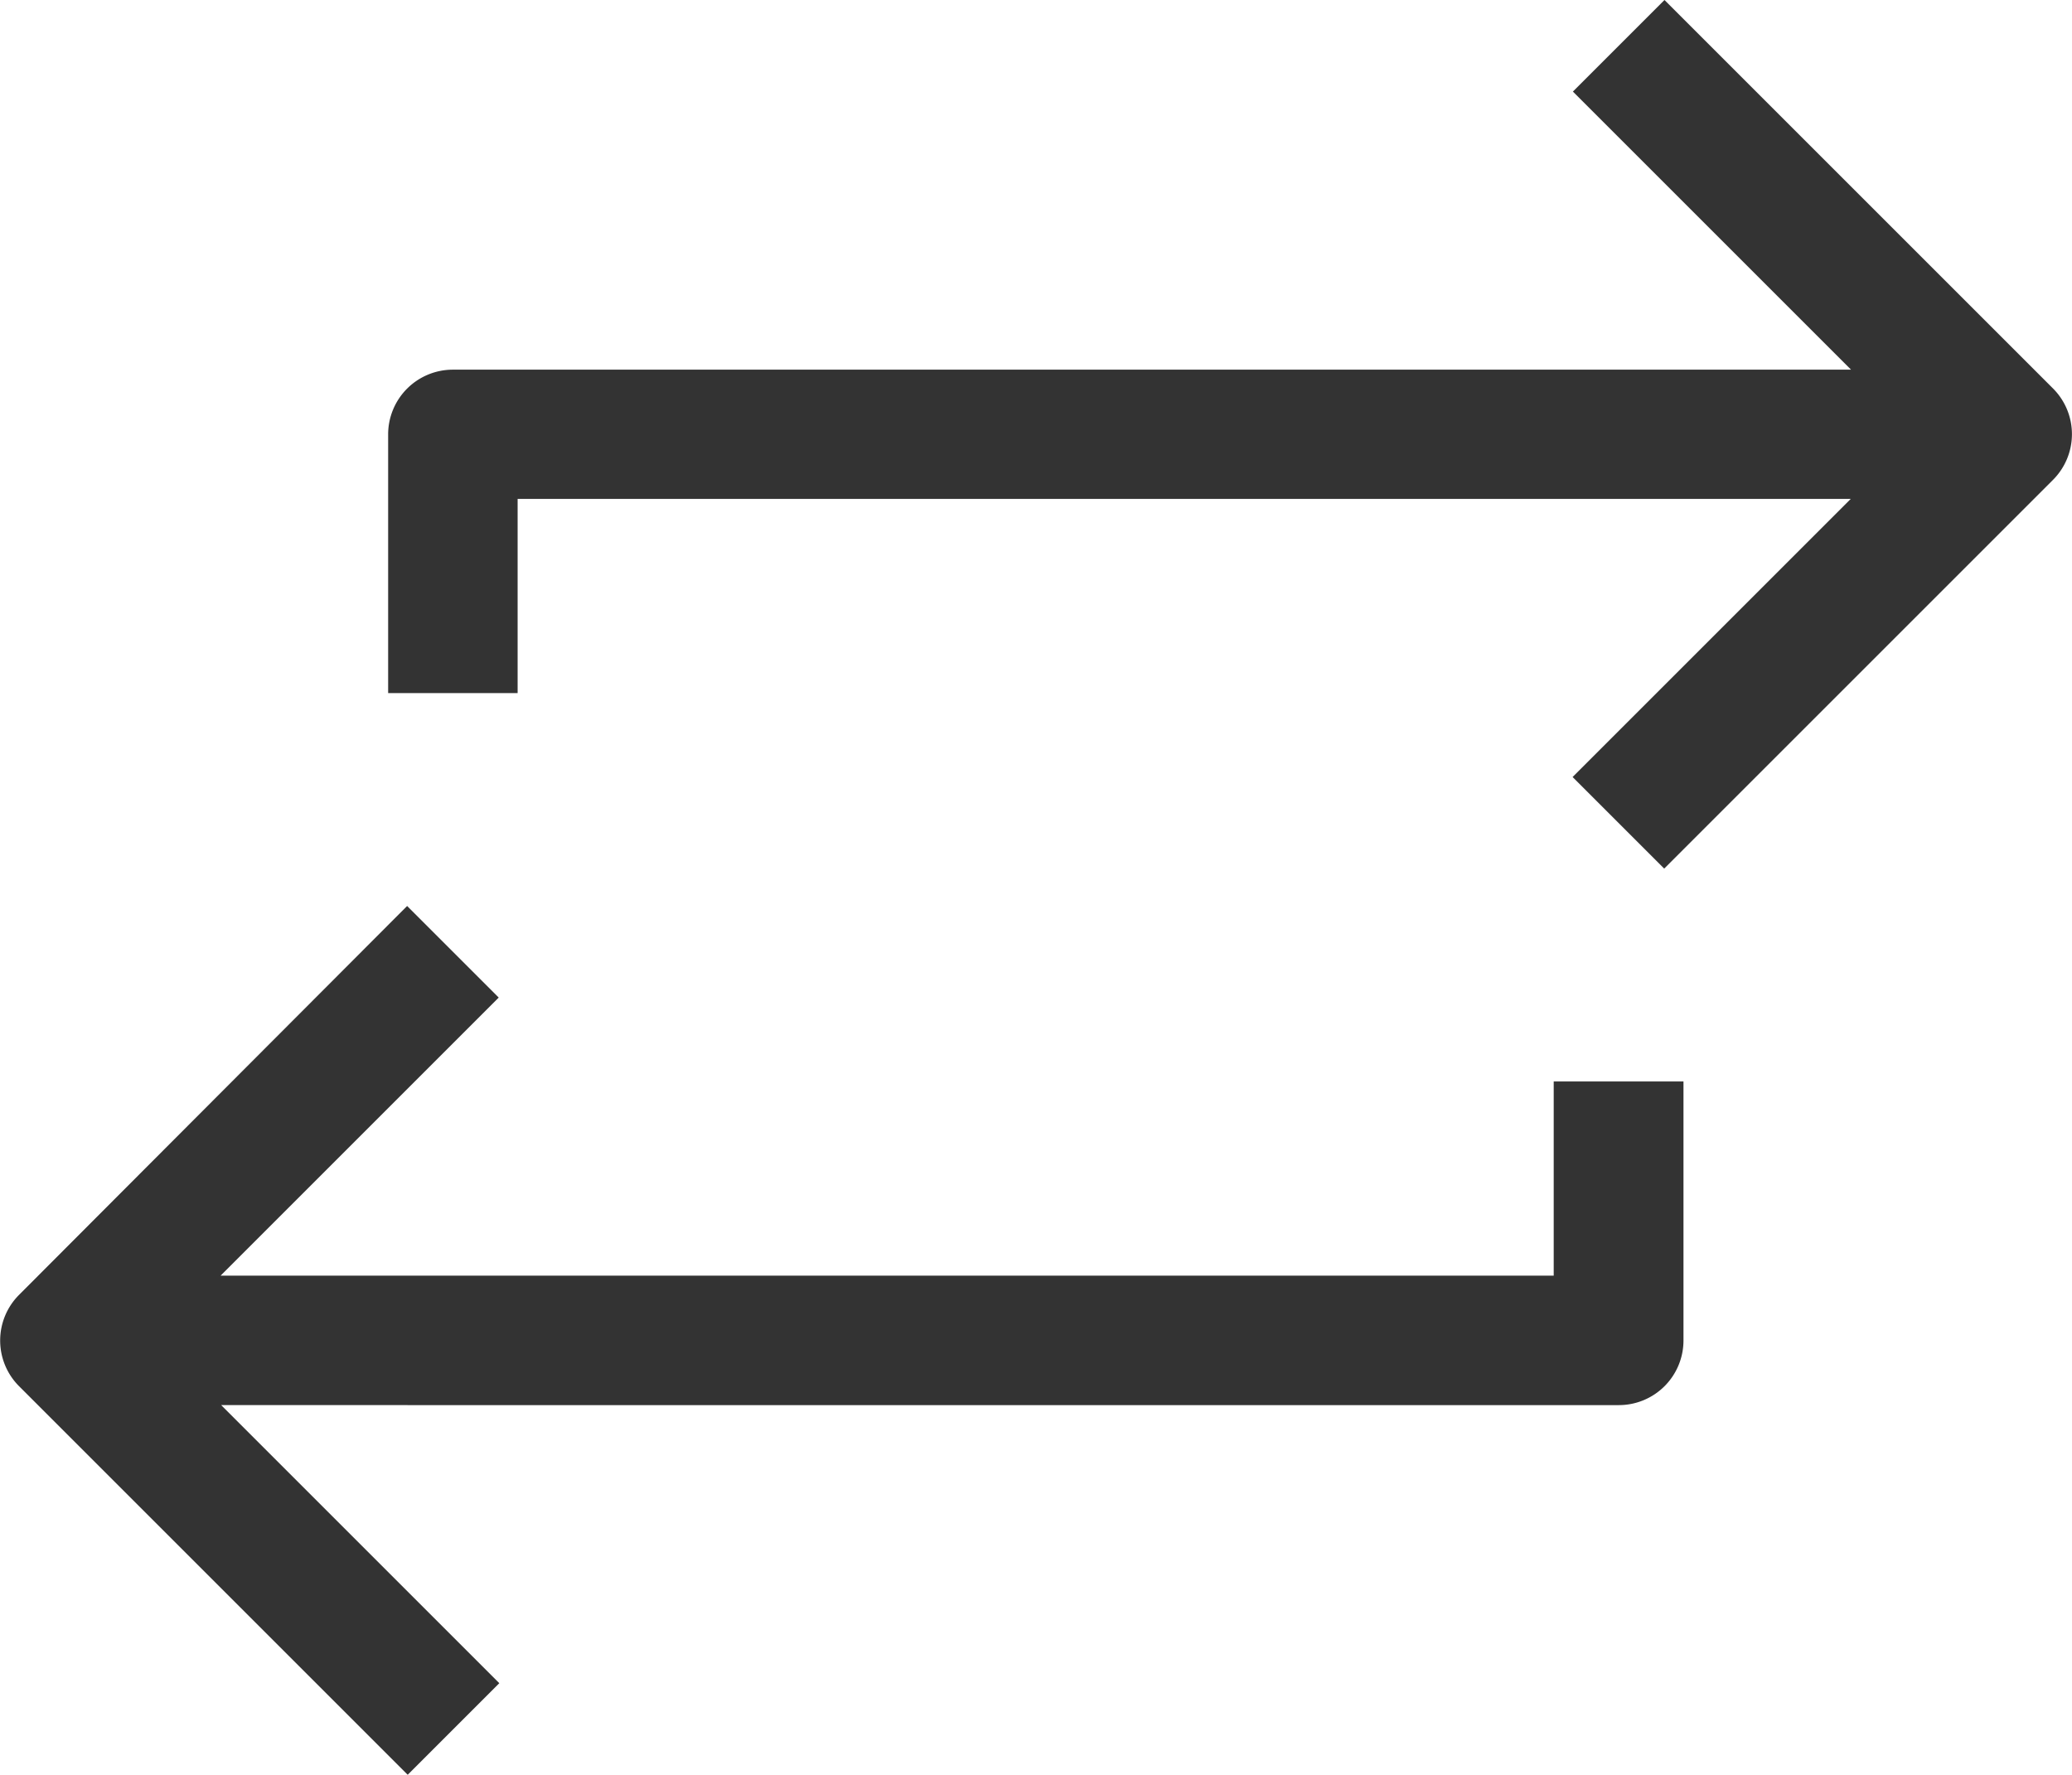 <svg xmlns="http://www.w3.org/2000/svg" width="21.604" height="18.507" viewBox="0 0 21.604 18.507">
  <g id="icon-6" transform="translate(0 -36.692)">
    <g id="Group_404" data-name="Group 404" transform="translate(0 46.143)">
      <g id="Group_403" data-name="Group 403" transform="translate(0 0)">
        <path id="Path_646" data-name="Path 646" d="M16.2,262.519v2.025H2.3l2.9-2.9-.955-.955L.2,264.743a.674.674,0,0,0,0,.955l4.051,4.051.955-.955-2.9-2.9H16.878a.674.674,0,0,0,.675-.675v-2.7Z" transform="translate(0 -260.692)" fill="#333"/>
      </g>
    </g>
    <g id="Group_406" data-name="Group 406" transform="translate(4.051 36.692)">
      <g id="Group_405" data-name="Group 405" transform="translate(0 0)">
        <path id="Path_647" data-name="Path 647" d="M113.359,40.743l-4.051-4.051-.955.955,2.9,2.9H96.679A.675.675,0,0,0,96,41.22v2.7h1.35V41.895h13.9l-2.9,2.9.955.955,4.051-4.051A.674.674,0,0,0,113.359,40.743Z" transform="translate(-96.004 -36.692)" fill="#333"/>
      </g>
    </g>
  </g>
</svg>
